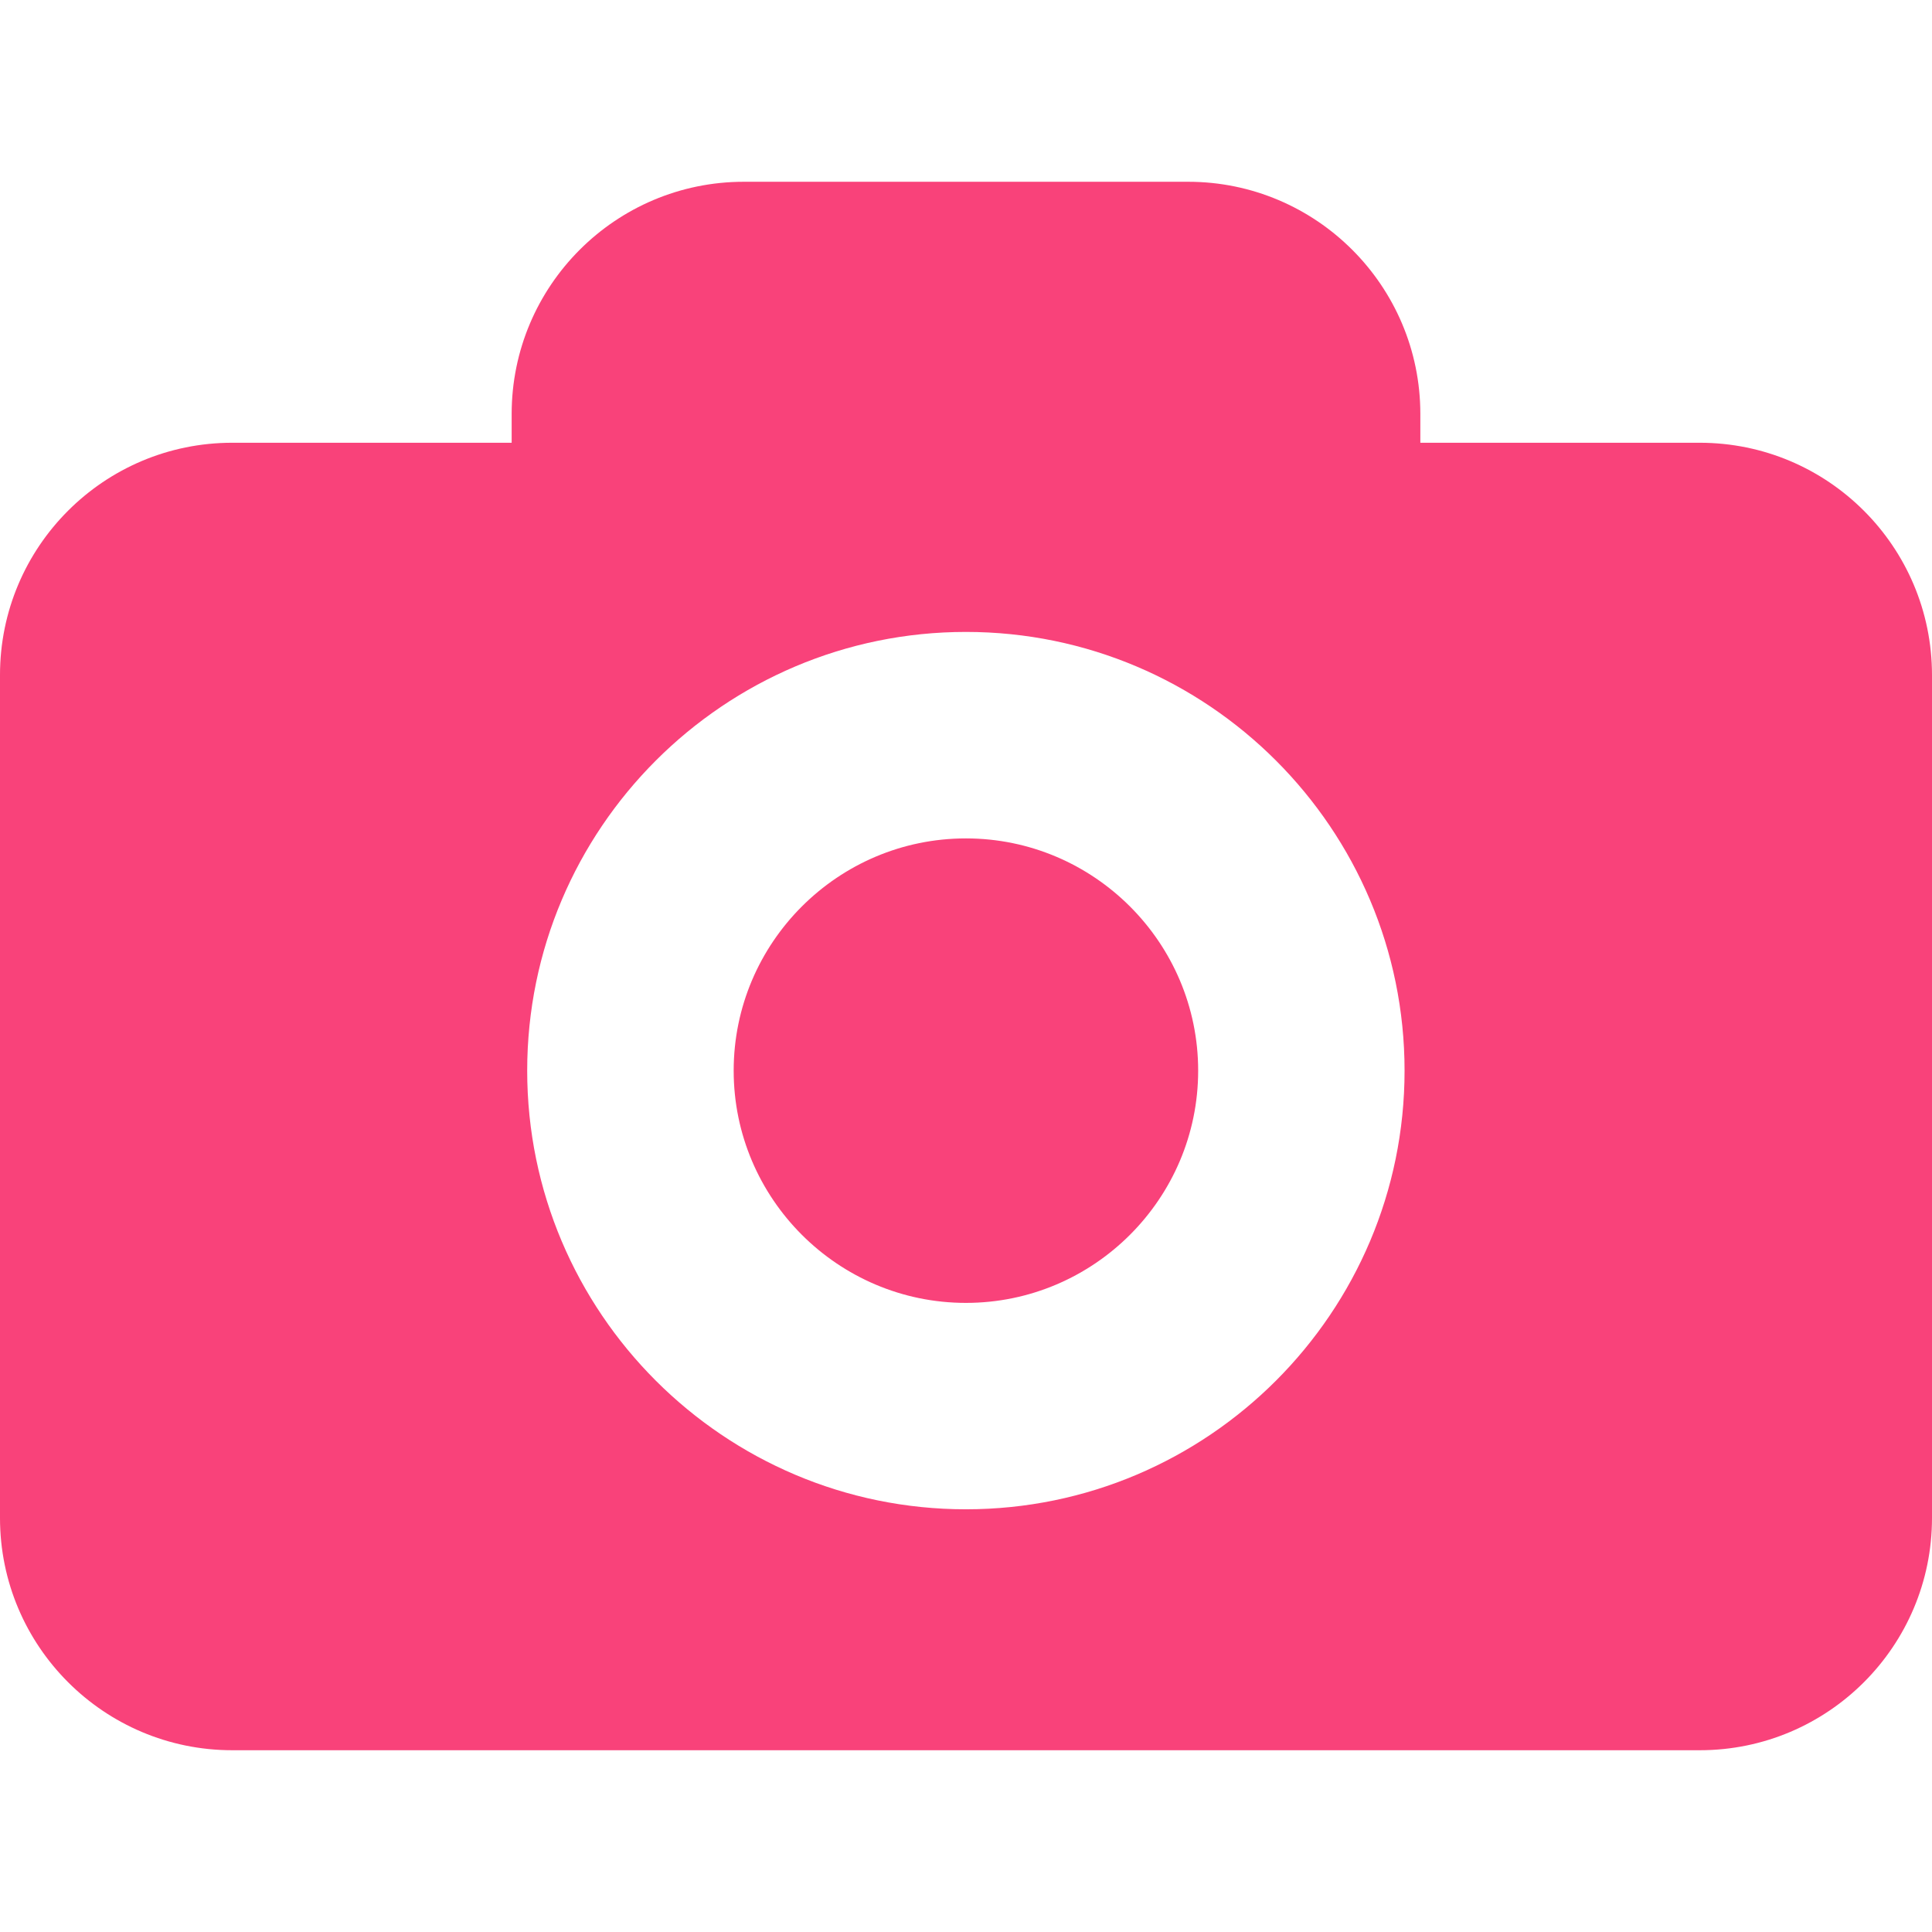 <svg width="24" height="24" viewBox="0 0 24 24" fill="none" xmlns="http://www.w3.org/2000/svg">
<path d="M21.114 5.5H17.644V5.143C17.644 3.551 16.351 2.258 14.759 2.258H9.241C7.647 2.258 6.356 3.551 6.356 5.143V5.5H2.885C1.292 5.5 0 6.791 0 8.385V18.857C0 20.449 1.292 21.742 2.885 21.742H21.115C22.708 21.742 24 20.449 24 18.857V8.385C23.999 6.791 22.707 5.5 21.114 5.5ZM11.999 18.749C8.993 18.749 6.549 16.305 6.549 13.3C6.549 10.295 8.993 7.85 11.999 7.85C15.004 7.85 17.448 10.294 17.448 13.3C17.448 16.305 15.004 18.749 11.999 18.749ZM14.884 13.3C14.884 14.889 13.589 16.185 11.999 16.185C10.409 16.185 9.114 14.889 9.114 13.3C9.114 11.71 10.409 10.415 11.999 10.415C13.589 10.415 14.884 11.71 14.884 13.3Z" fill="#F9427A"/>
</svg>
